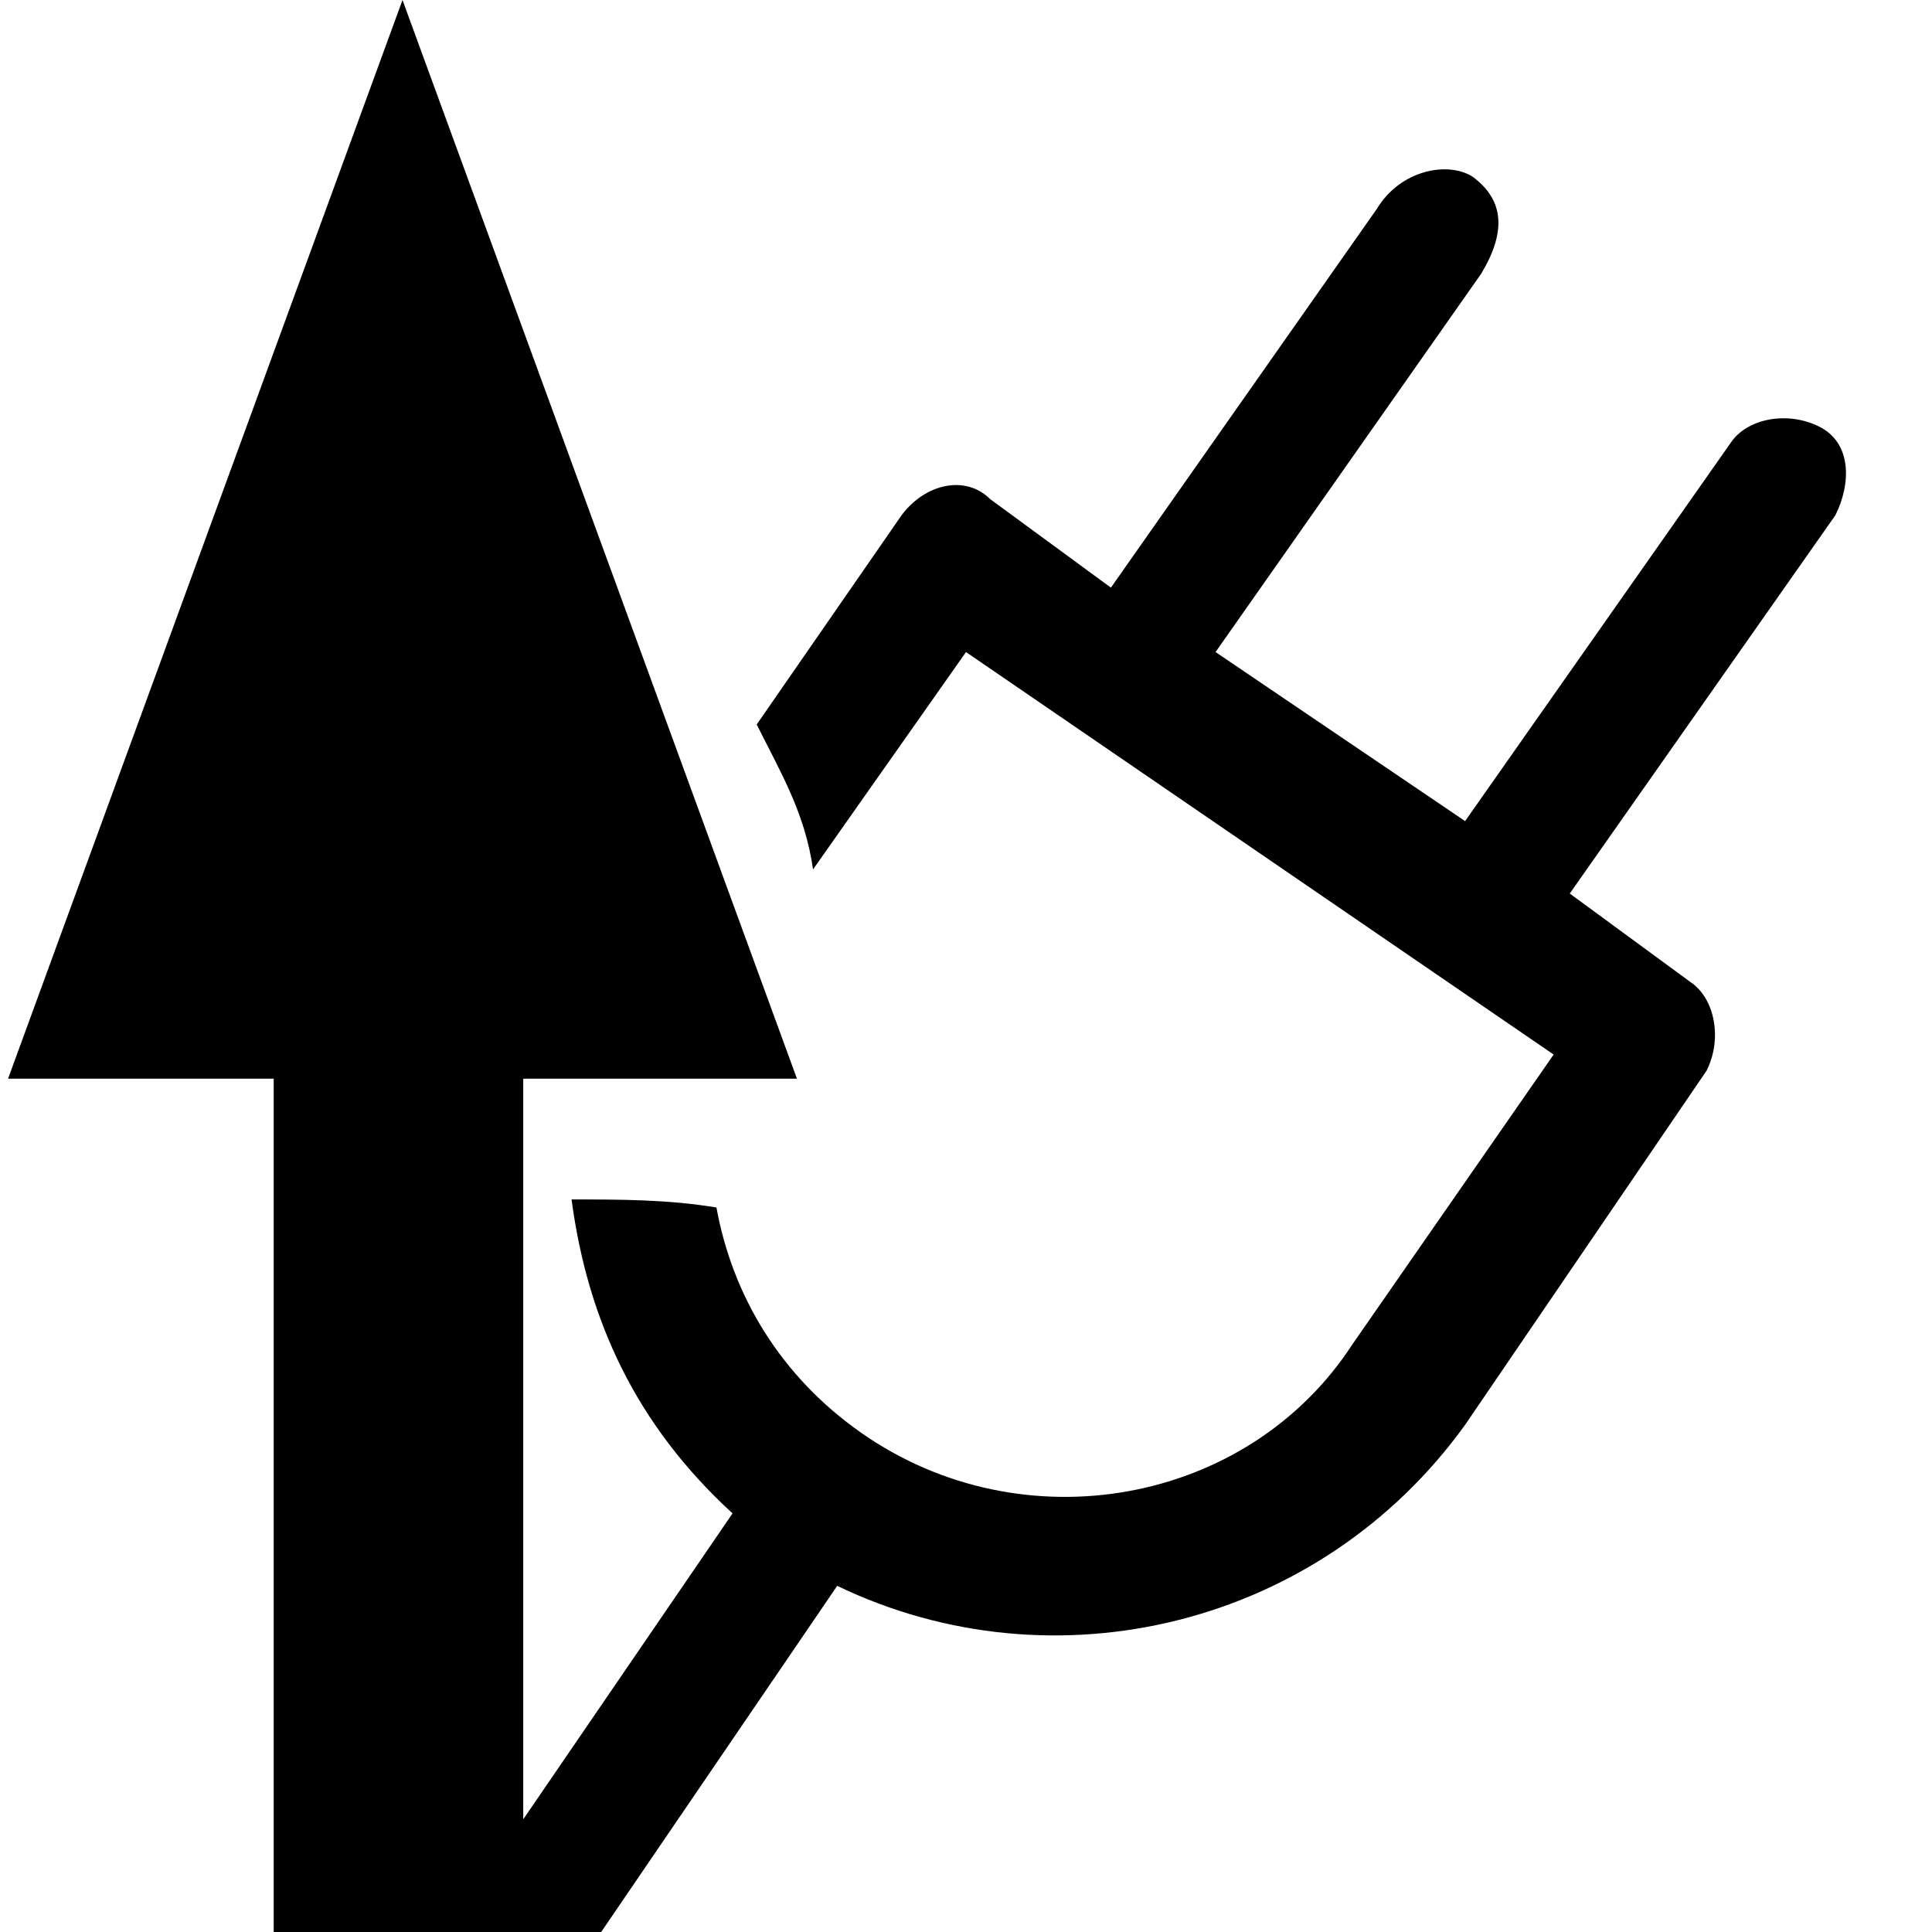 <?xml version="1.0" encoding="utf-8"?>
<!-- Generator: Adobe Illustrator 21.1.0, SVG Export Plug-In . SVG Version: 6.00 Build 0)  -->
<svg version="1.1" id="Layer_1" xmlns="http://www.w3.org/2000/svg" xmlns:xlink="http://www.w3.org/1999/xlink" x="0px" y="0px"
	 viewBox="0 0 24 24" style="enable-background:new 0 0 24 24;" xml:space="preserve">
<path d="M22.8,6.4l-3.3,4.7l1.5,1.1c0.3,0.2,0.4,0.7,0.2,1.1l-3,4.4c-1.8,2.5-5.1,3.3-7.8,2l-3,4.4H6.5h-1H3.4V13.4H0.1L5,0
	l4.9,13.4H6.5v9.2l2.6-3.8c-1.2-1.1-1.8-2.4-2-3.9c0.6,0,1.2,0,1.8,0.1c0.2,1.1,0.8,2.1,1.8,2.8c2,1.4,4.8,0.9,6.1-1.1l2.5-3.6
	l-7.3-5l-1.9,2.7C10,10.1,9.7,9.6,9.4,9l1.8-2.6C11.5,6,12,5.9,12.3,6.2l1.5,1.1l3.3-4.7C17.4,2.1,18,2,18.3,2.2
	c0.4,0.3,0.4,0.7,0.1,1.2l-3.3,4.7l3.1,2.1l3.3-4.7c0.2-0.3,0.7-0.4,1.1-0.2S23,6,22.8,6.4z"/>
</svg>
